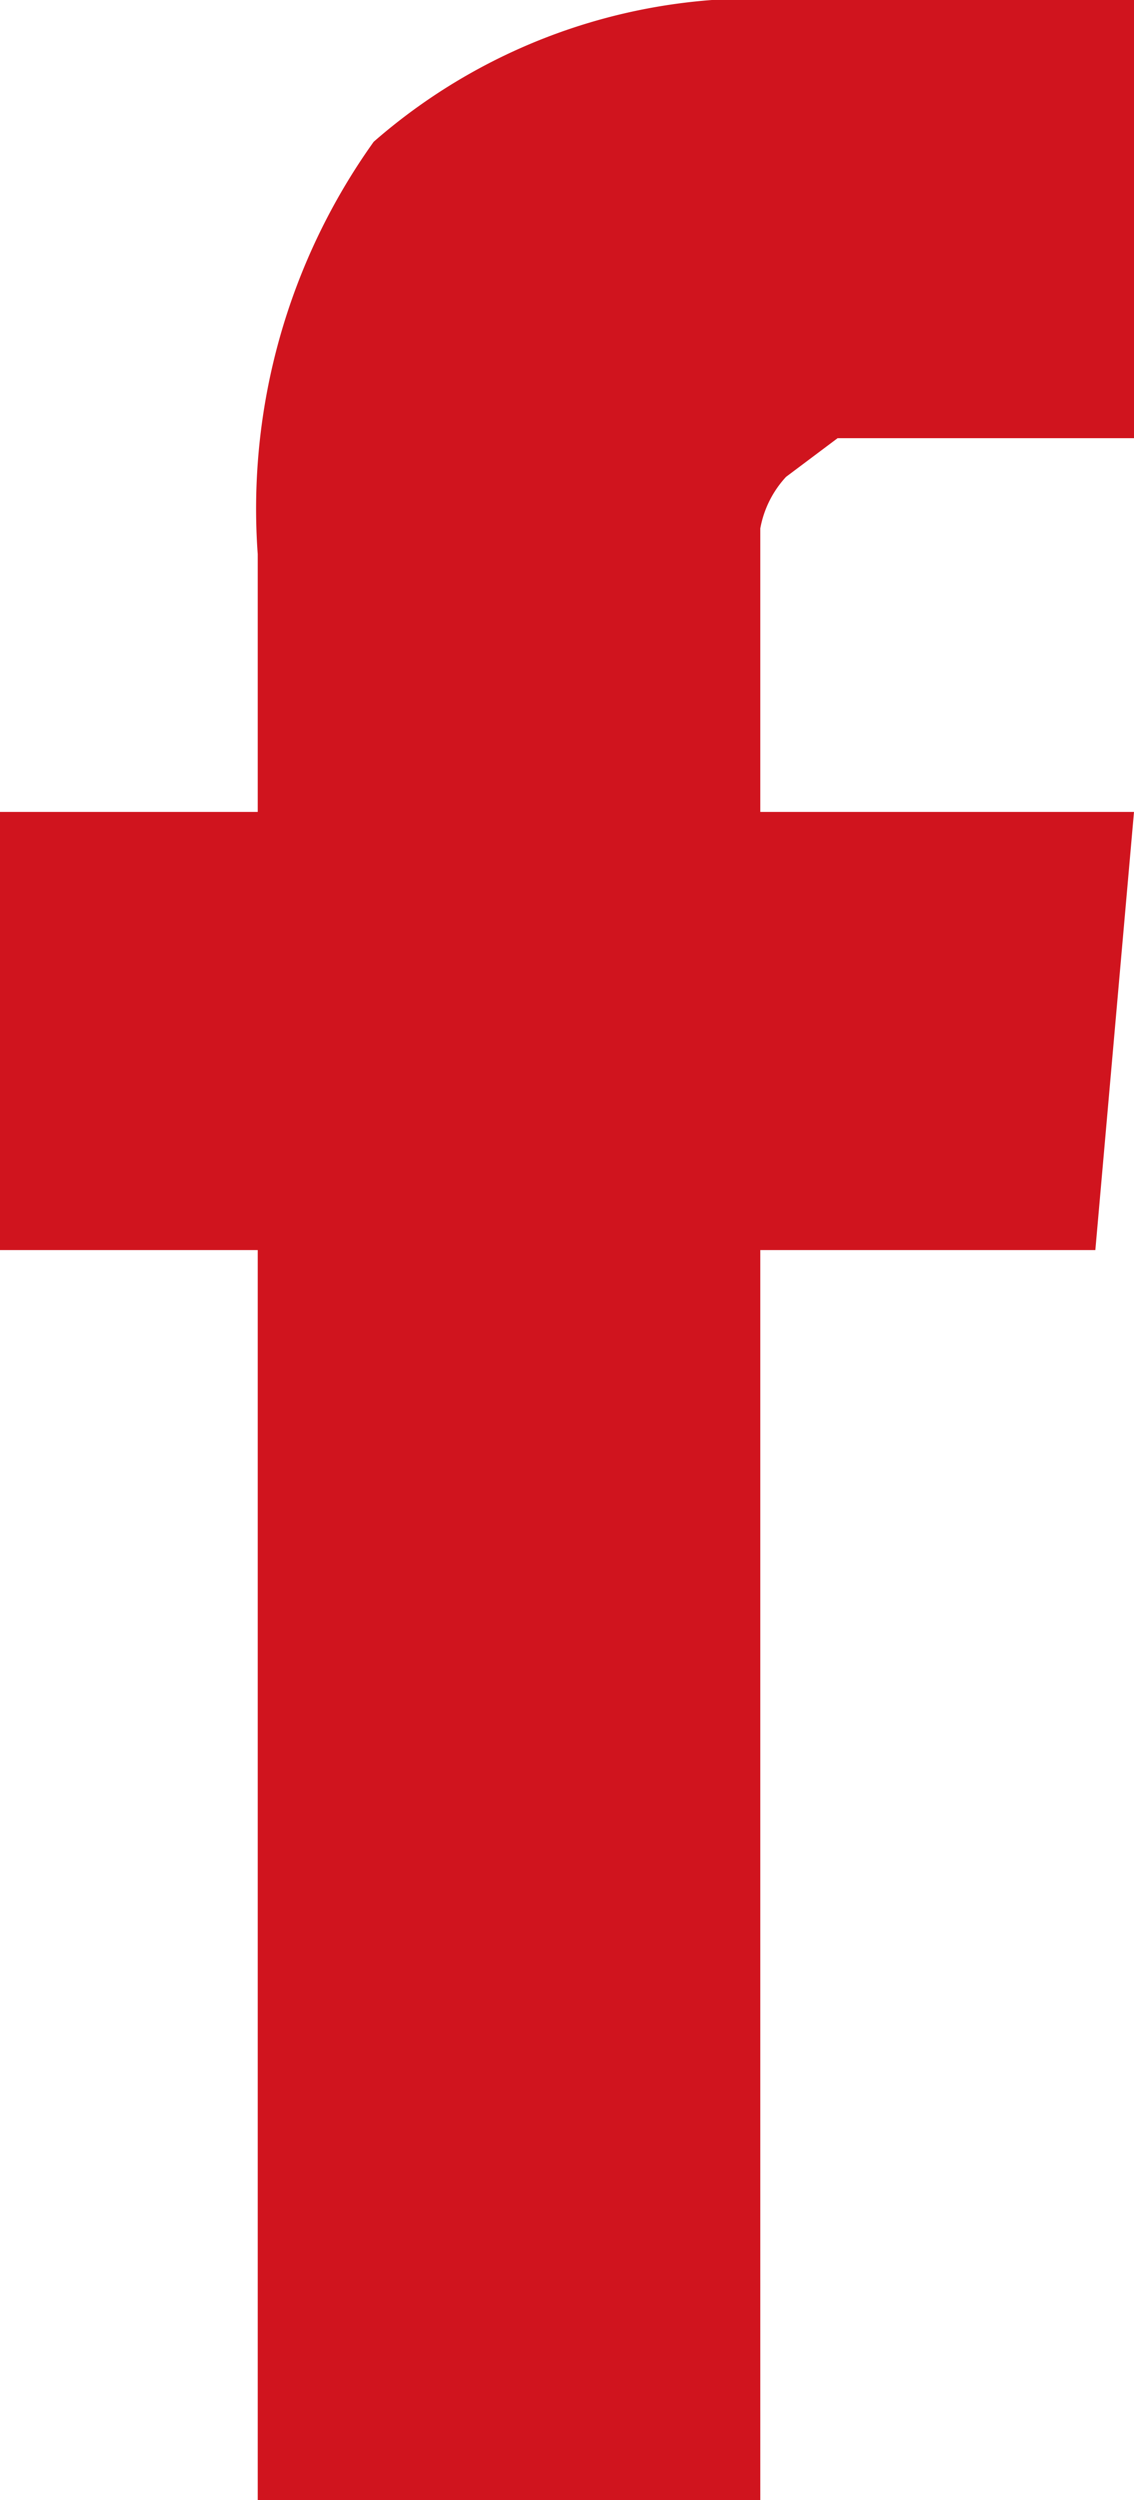 <svg id="fe745cb4-e393-4c71-9bb6-8a40262d405a" data-name="圖層 1" xmlns="http://www.w3.org/2000/svg" width="8.8" height="19.4" viewBox="0 0 8.8 19.4"><defs><style>.acb5b063-1111-41dd-9696-220adf861cf9{fill:#d0141e;fill-rule:evenodd;}</style></defs><path class="acb5b063-1111-41dd-9696-220adf861cf9" d="M5.9,6.3V4.1a.8.8,0,0,1,.2-.4l.4-.3H8.8V0H6.2A4.5,4.5,0,0,0,2.9,1.1,4.9,4.9,0,0,0,2,4.3v2H0V9.7H2v9.7H5.9V9.7H8.5l.3-3.4Z"/></svg>